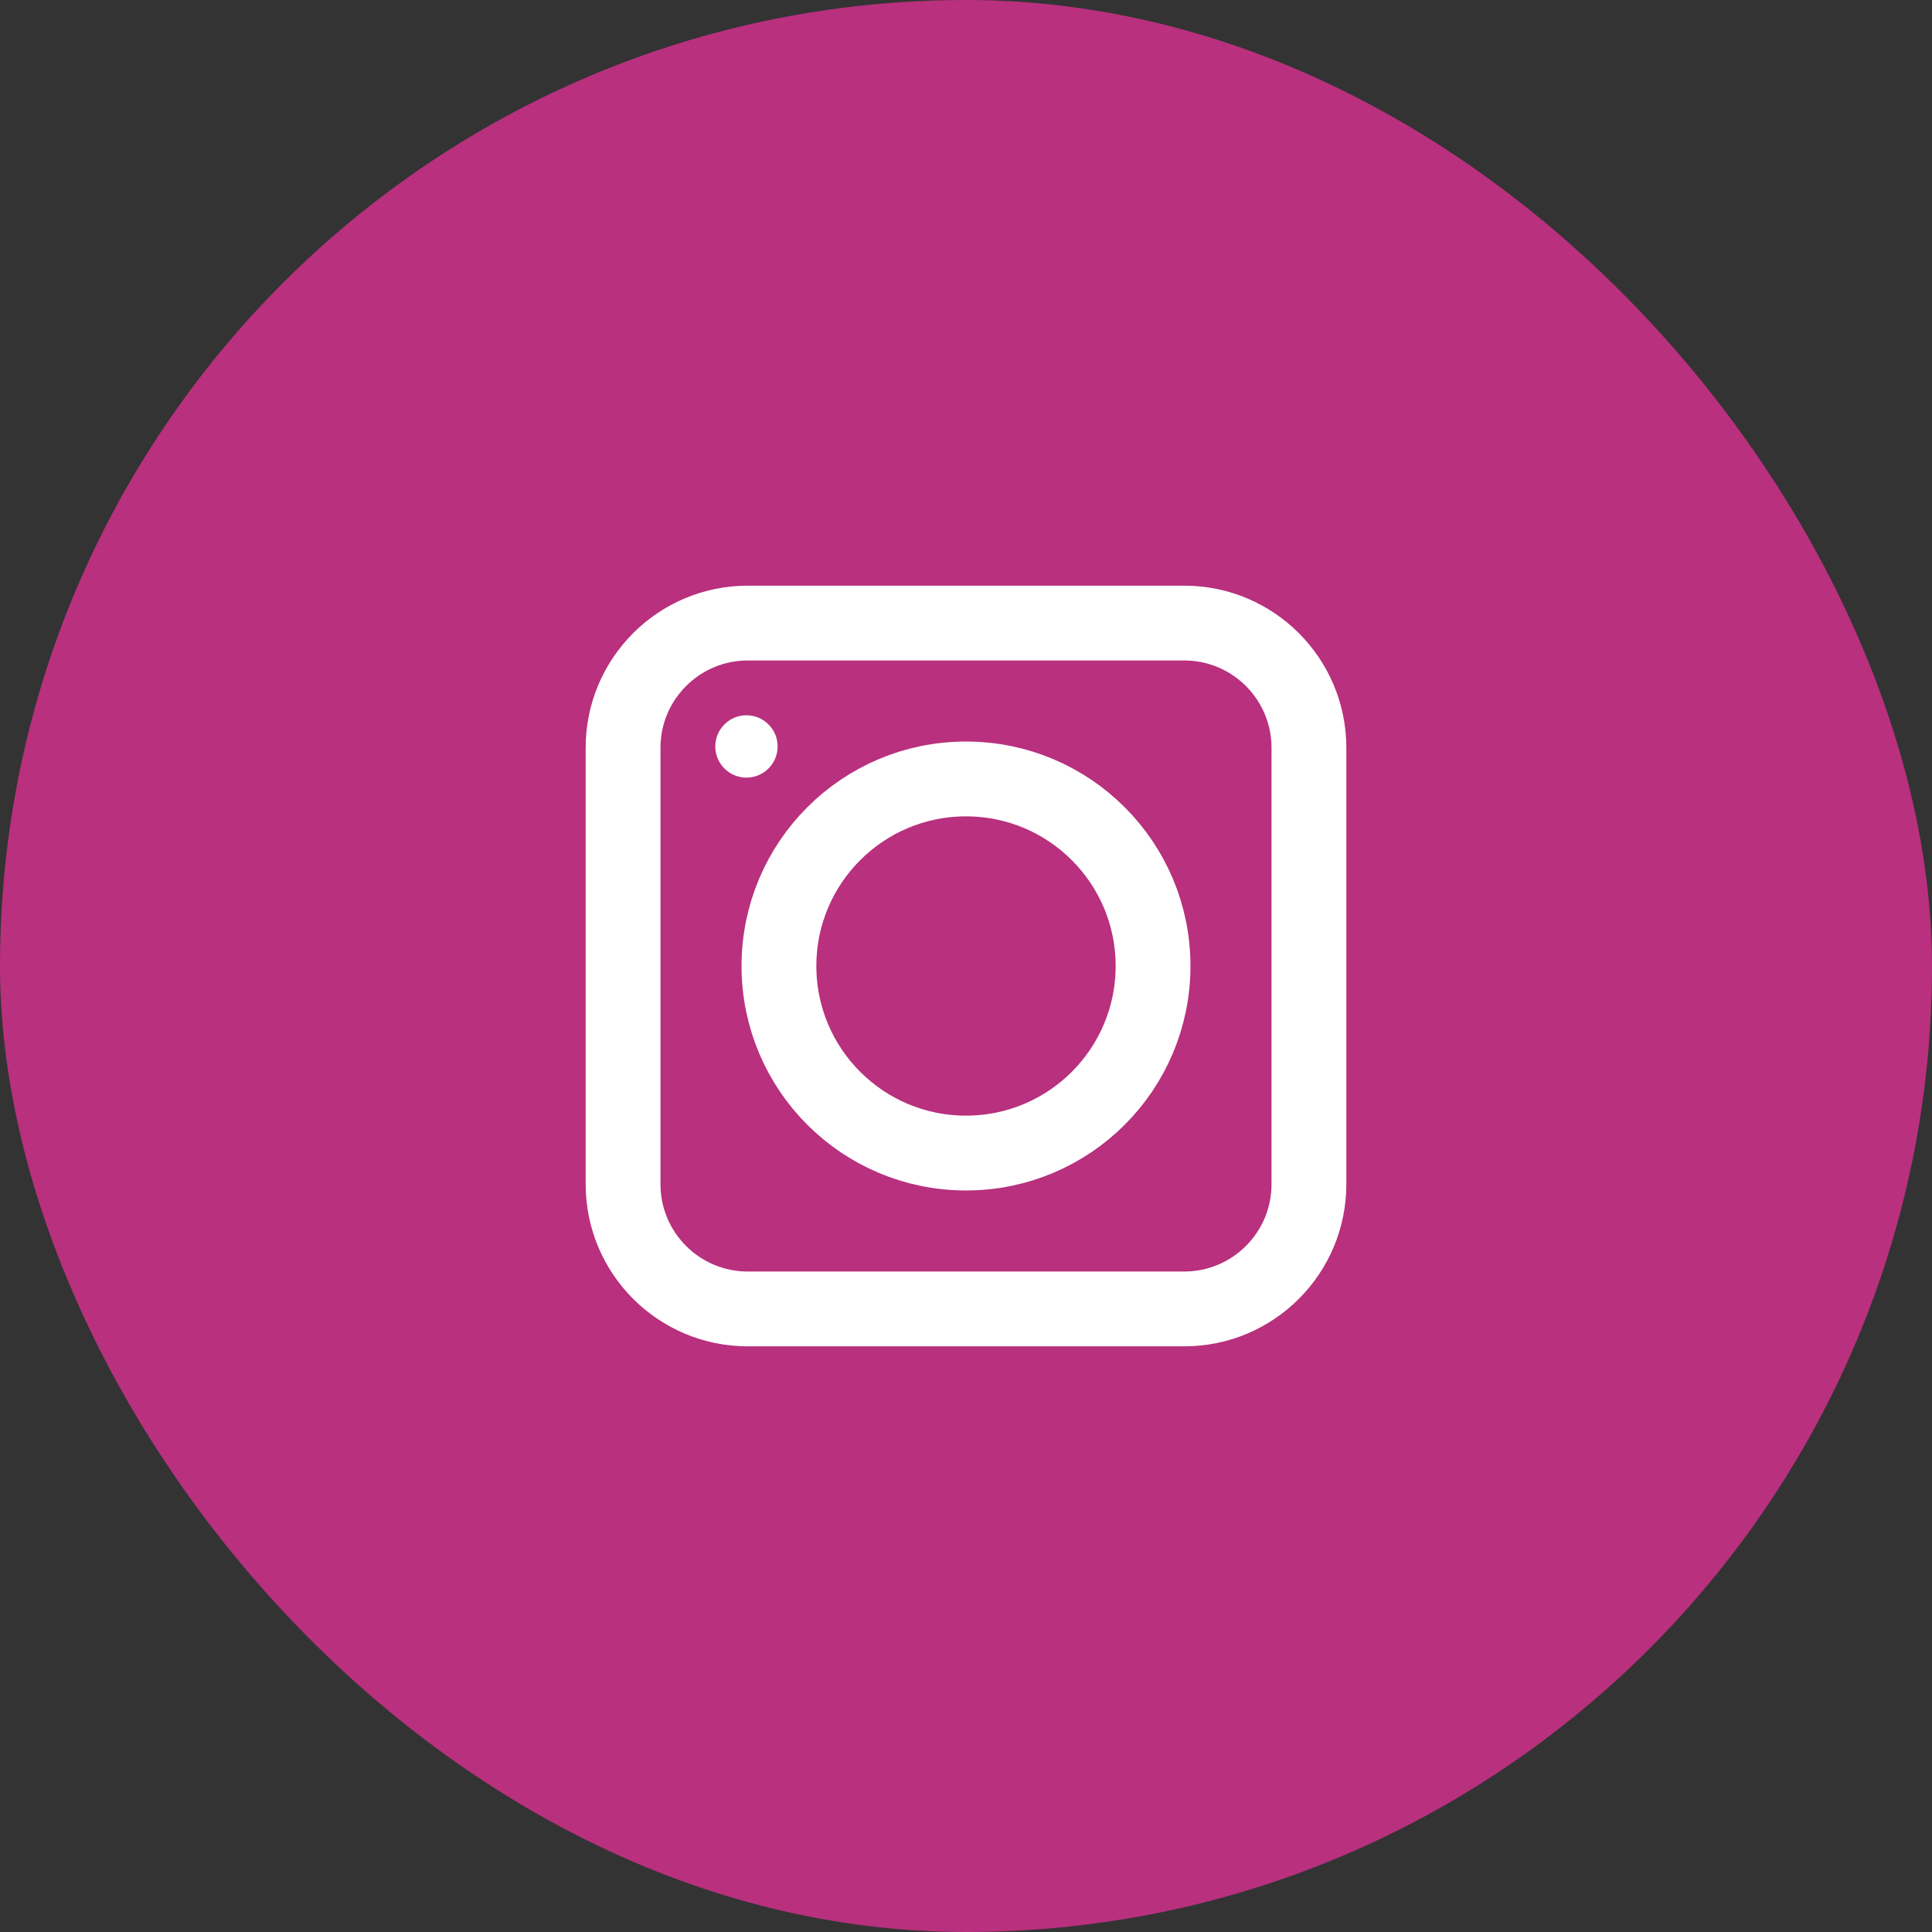 <svg xmlns="http://www.w3.org/2000/svg" width="44" height="44" viewBox="0 0 44 44" fill="none" data-id="root">
<rect x="0" y="0" width="44" height="44" fill="#333333" stroke="none"/>
<rect width="44" height="44" rx="22" fill="#B8307E" data-id="rect-1746307946051-10"/>
<path d="M26.97 29.81L17.03 29.81C15.462 29.81 14.19 28.538 14.19 26.97L14.19 17.03C14.19 15.462 15.462 14.19 17.03 14.19L26.97 14.19C28.538 14.19 29.81 15.462 29.81 17.03L29.81 26.97C29.81 28.538 28.538 29.81 26.97 29.81Z" stroke="white" stroke-width="1.704" stroke-miterlimit="10" stroke-linecap="round" data-id="path-1746307946051-11"/>
<path d="M22 26.26C24.353 26.26 26.26 24.353 26.26 22C26.26 19.647 24.353 17.74 22 17.74C19.647 17.74 17.74 19.647 17.74 22C17.74 24.353 19.647 26.26 22 26.26Z" stroke="white" stroke-width="1.704" stroke-miterlimit="10" stroke-linecap="square" data-id="path-1746307946051-12"/>
<path d="M17 17.71C17.392 17.71 17.71 17.392 17.71 17C17.71 16.608 17.392 16.29 17 16.29C16.608 16.29 16.29 16.608 16.29 17C16.29 17.392 16.608 17.71 17 17.71Z" fill="white" data-id="path-1746307946051-13"/>
</svg>